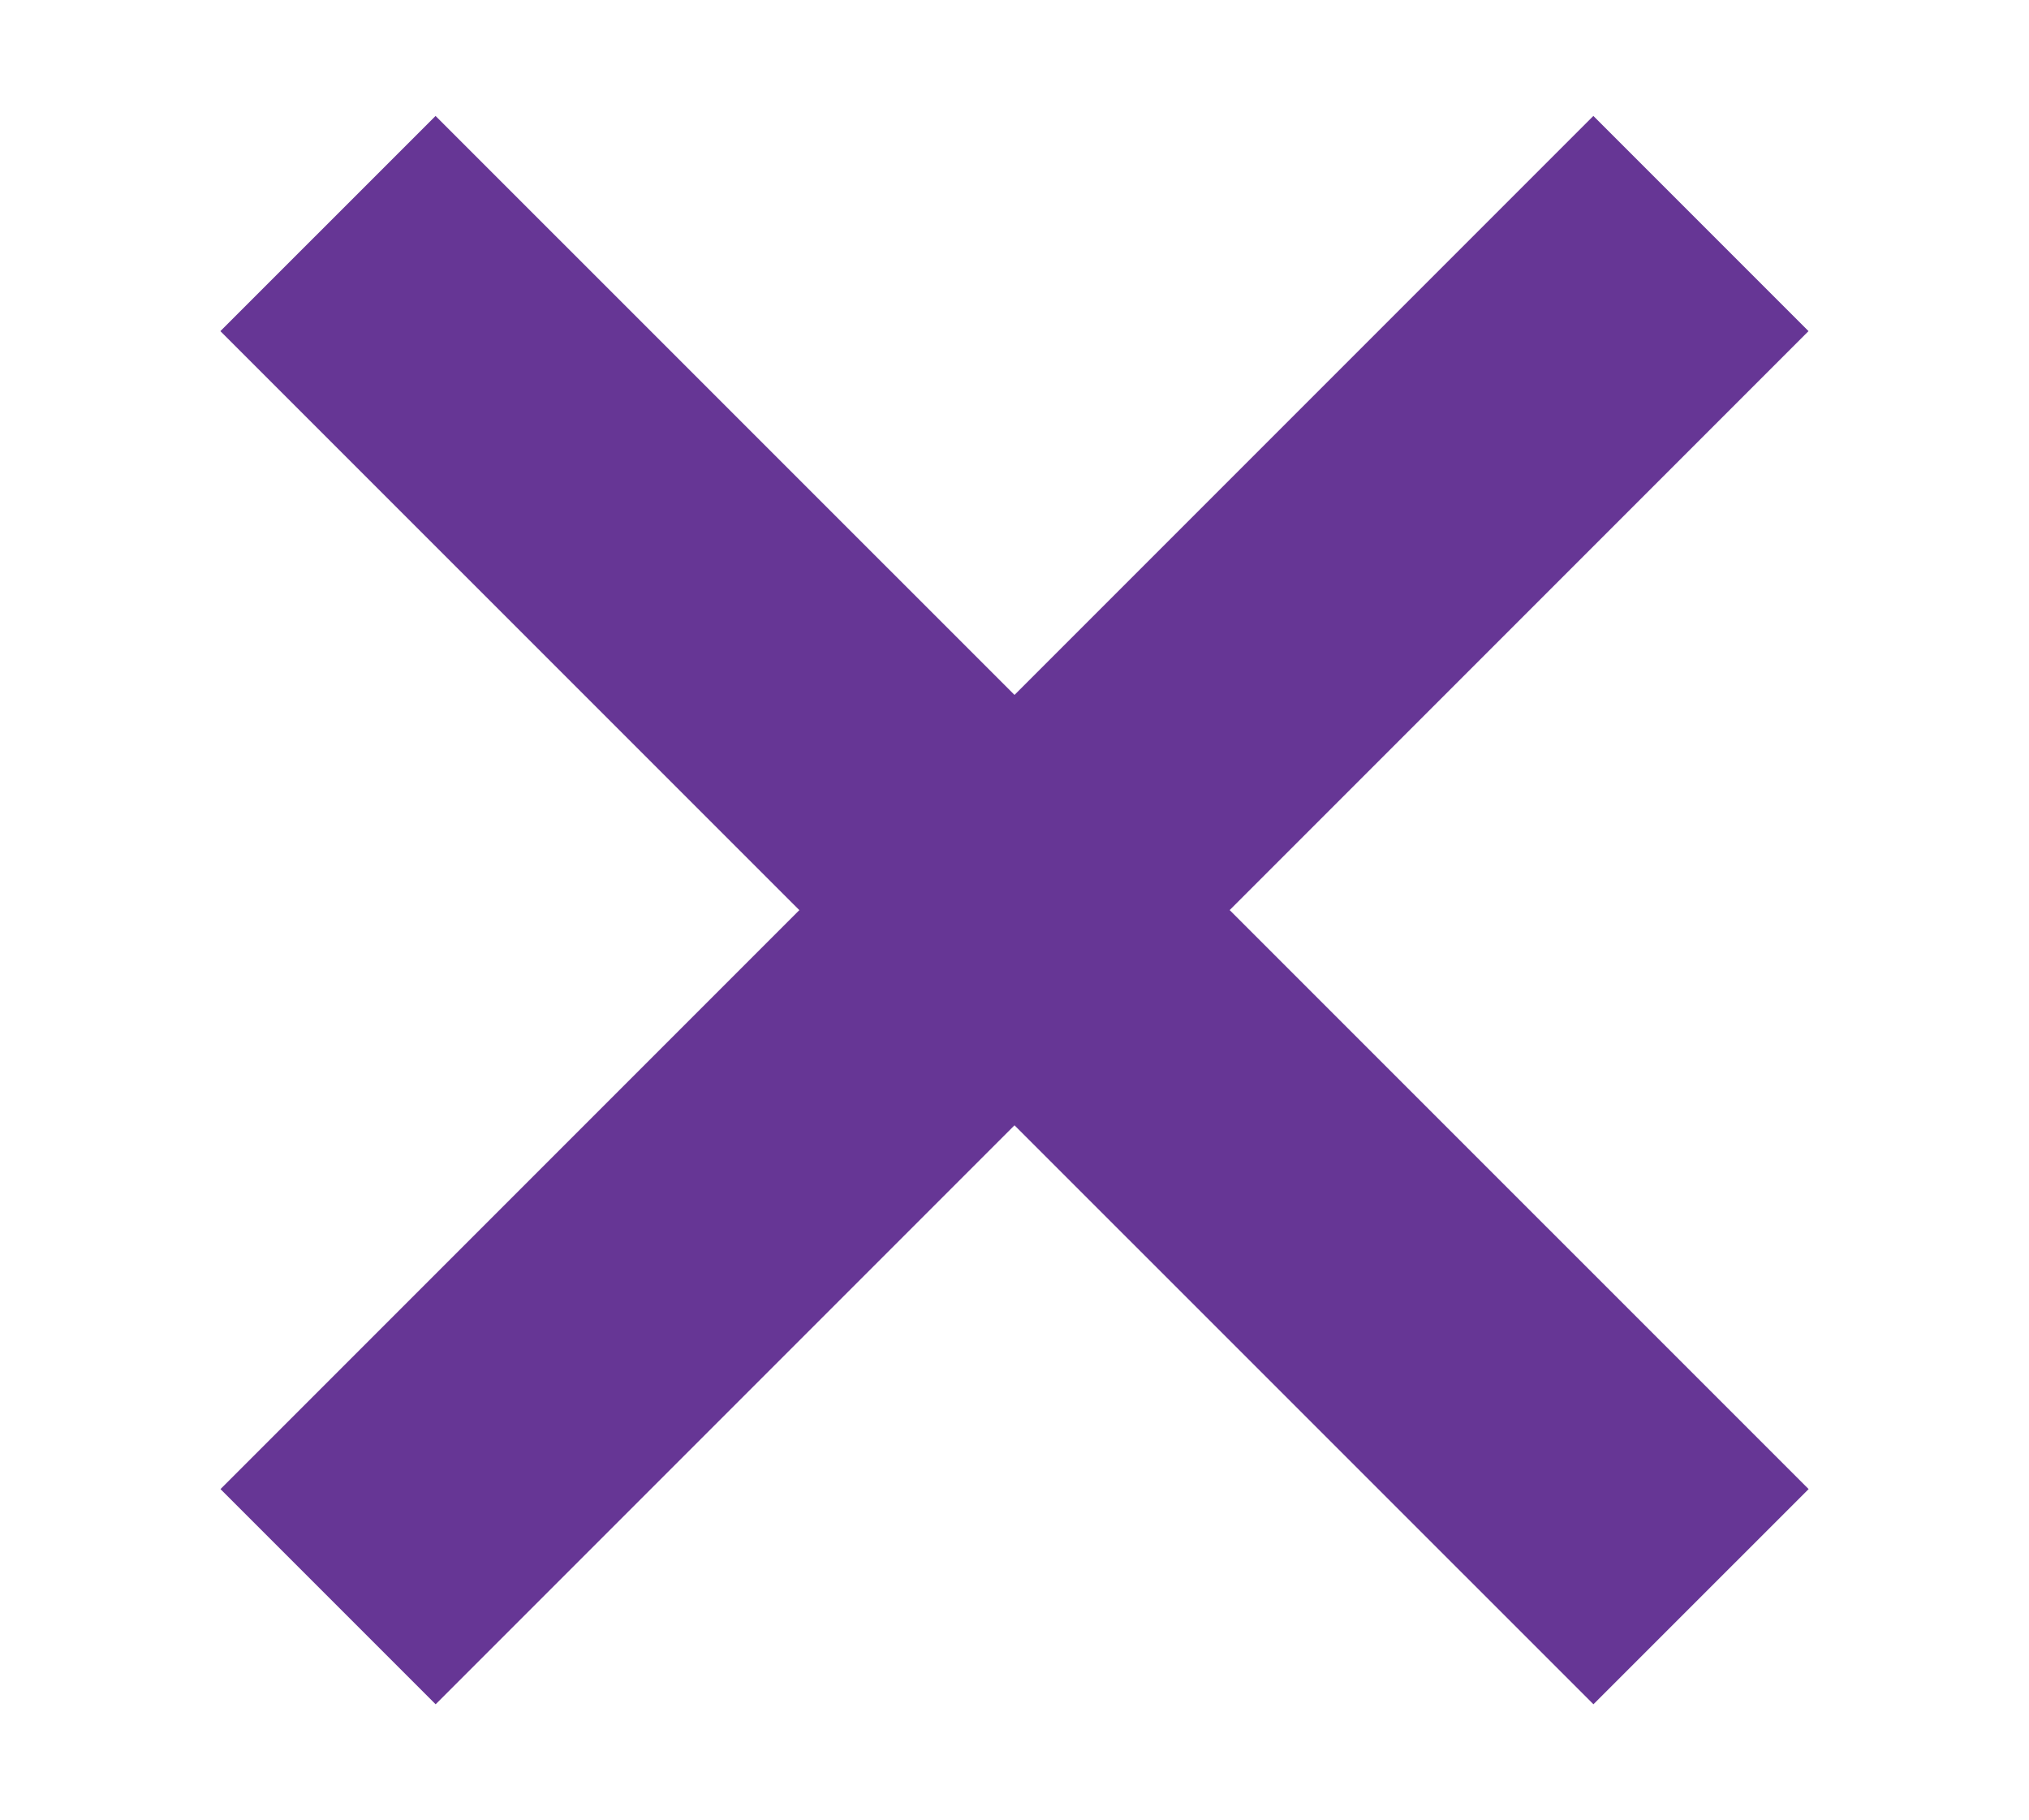 <svg id="Capa_1" data-name="Capa 1" xmlns="http://www.w3.org/2000/svg" width="1067" height="957" viewBox="0 0 1067 957">
<defs>
    <style>
      .cls-1 {
        fill: #663695;
        fill-rule: evenodd;
      }
    </style>
  </defs>
  <path class="cls-1" d="M115.953,782.909L837.909,60.953,951.047,174.091,229.091,896.047Z"/>
  <path class="cls-1" d="M229.048,60.957L951.109,782.9,837.952,896.043,115.891,174.1Z"/>
</svg>
